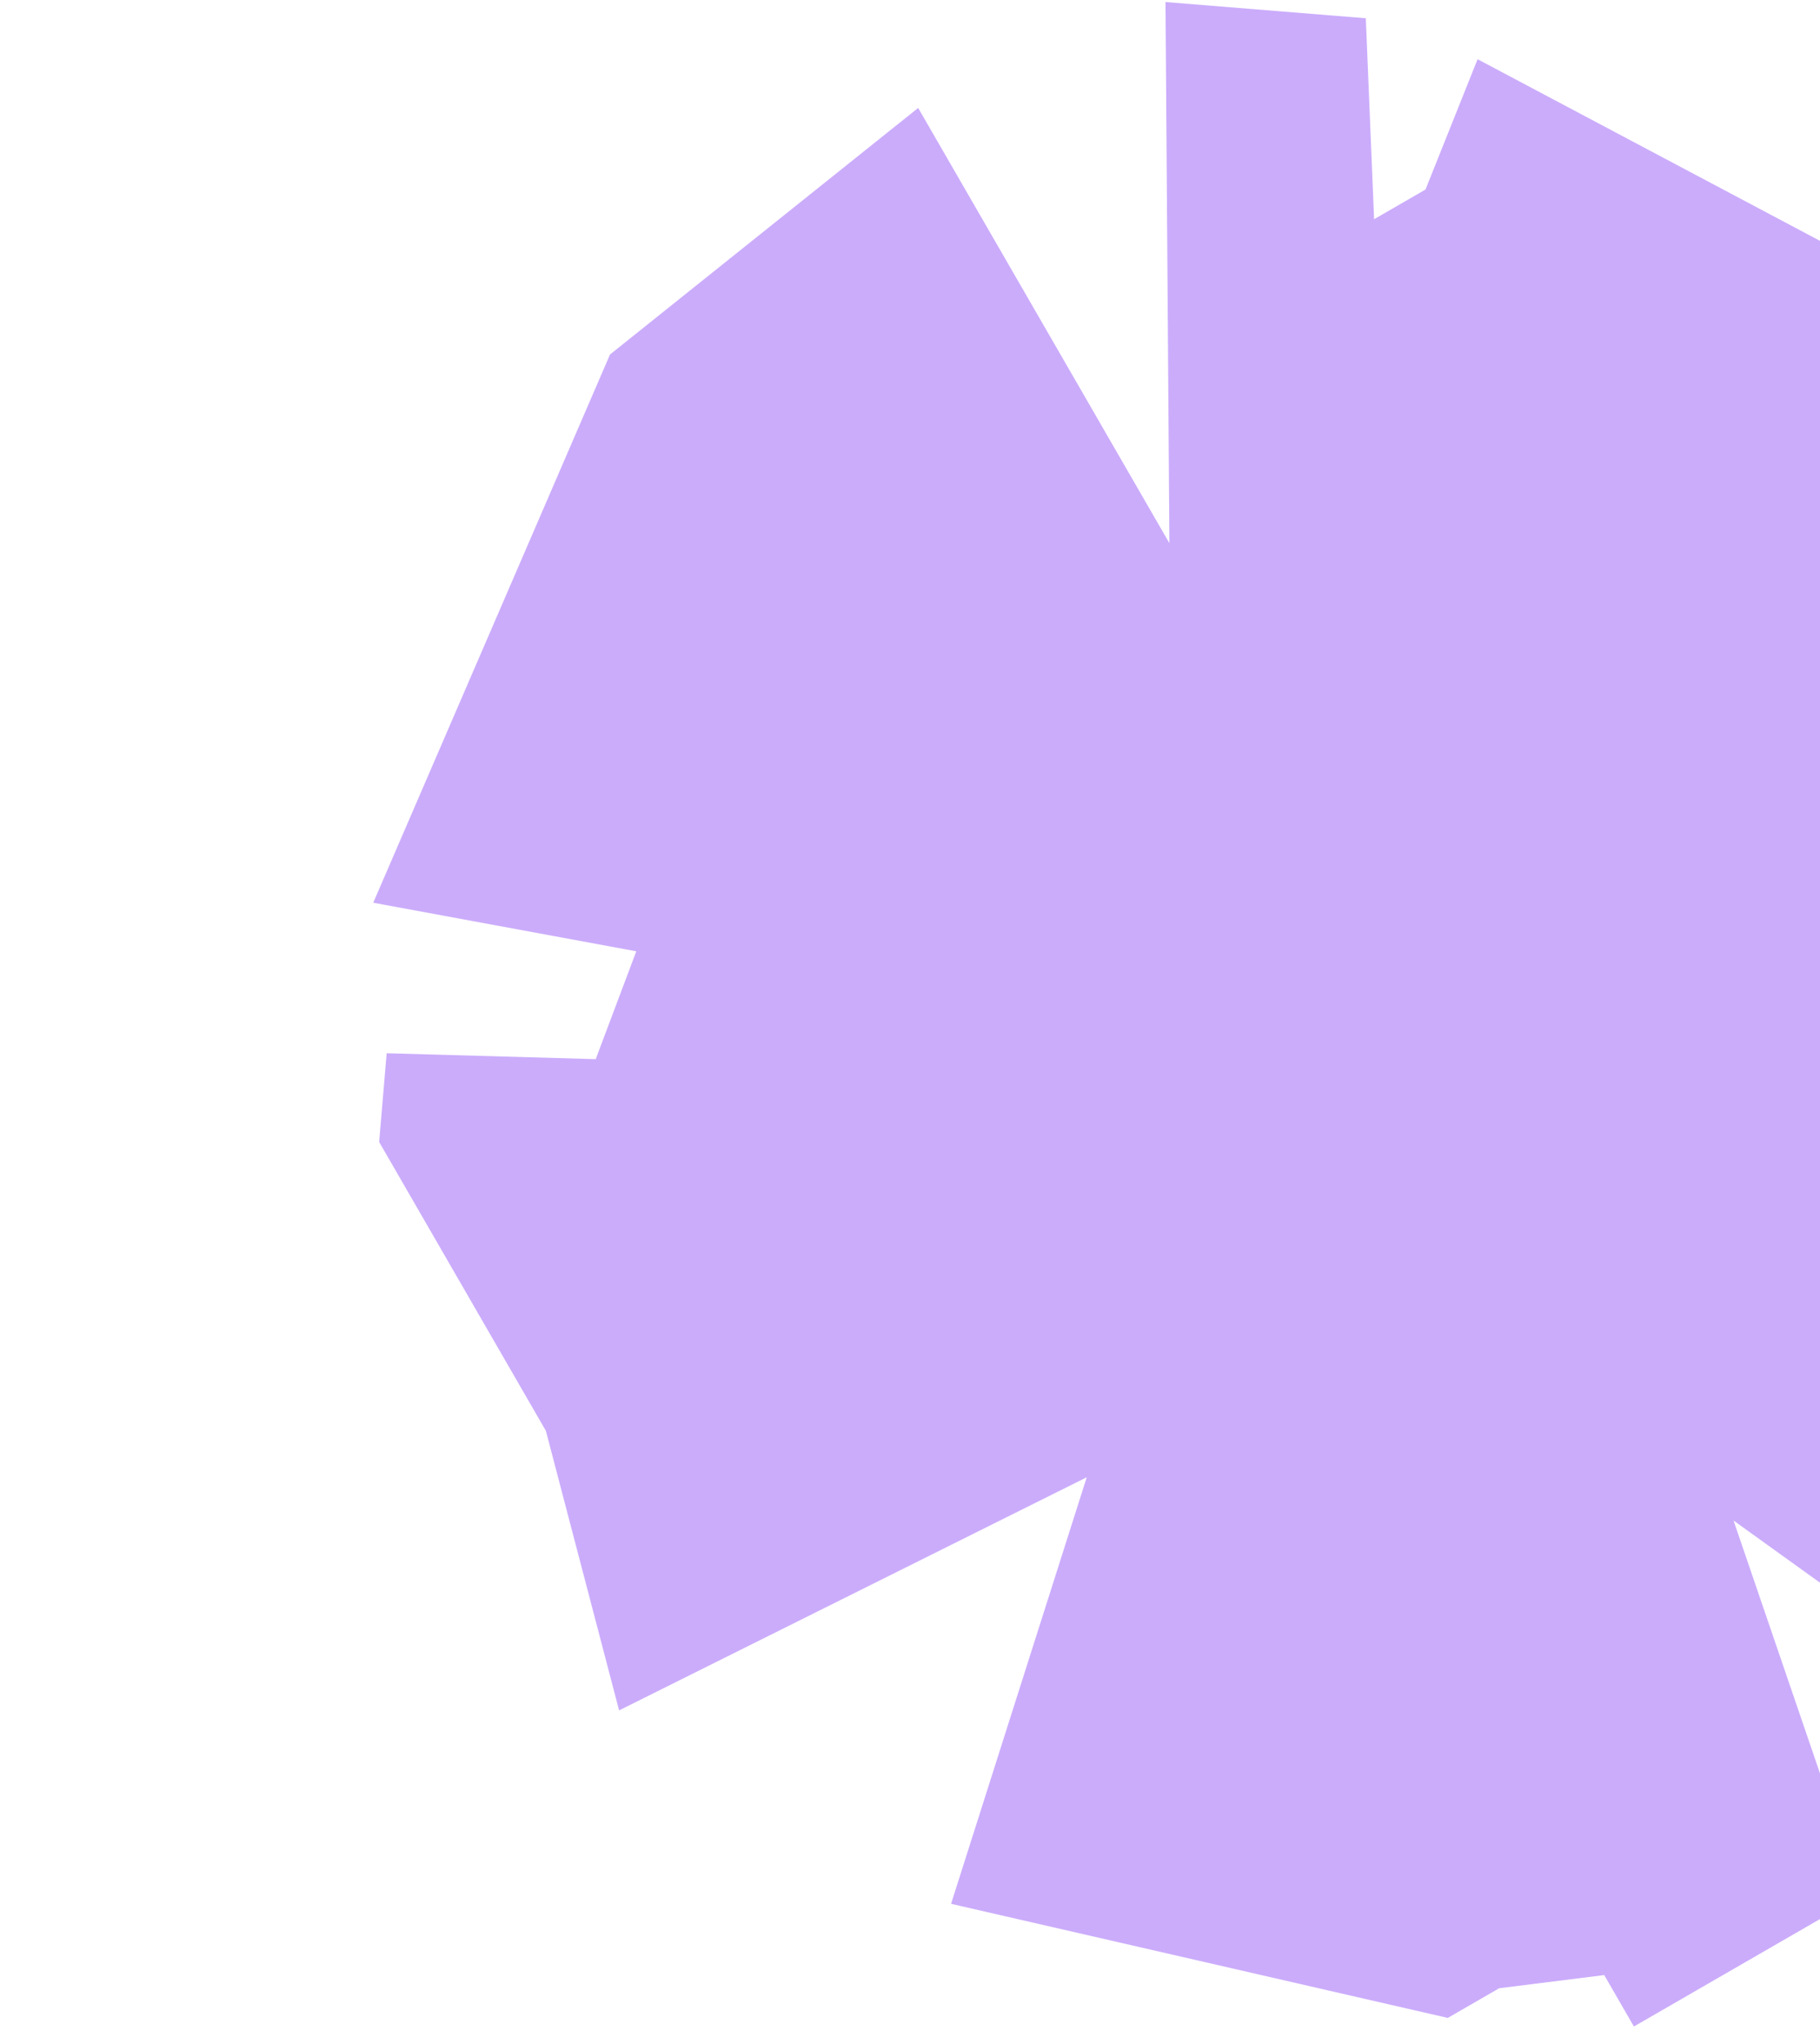 <svg width="309" height="347" viewBox="0 0 309 347" fill="none" xmlns="http://www.w3.org/2000/svg">
<path d="M277.404 343.977L316.058 321.66L294.32 258.093L344.059 293.852L390.824 226.555L383.457 213.794L397.111 161.135L370.734 82.335L320.251 104.318L350.305 62.787L250.864 10.052L242.022 32.172L233.294 37.211L231.887 3.099L197.878 0.346L198.541 92.2L155.887 18.321L103.571 60.167L63.368 153.228L108.029 161.472L101.141 179.777L65.65 178.776L64.373 193.841L92.68 242.87L105.111 290.319L184.509 250.747L161.473 323.15L245.806 342.519L254.534 337.48L272.364 335.246L277.404 343.977Z" fill="#CBACFB"/>
</svg>
